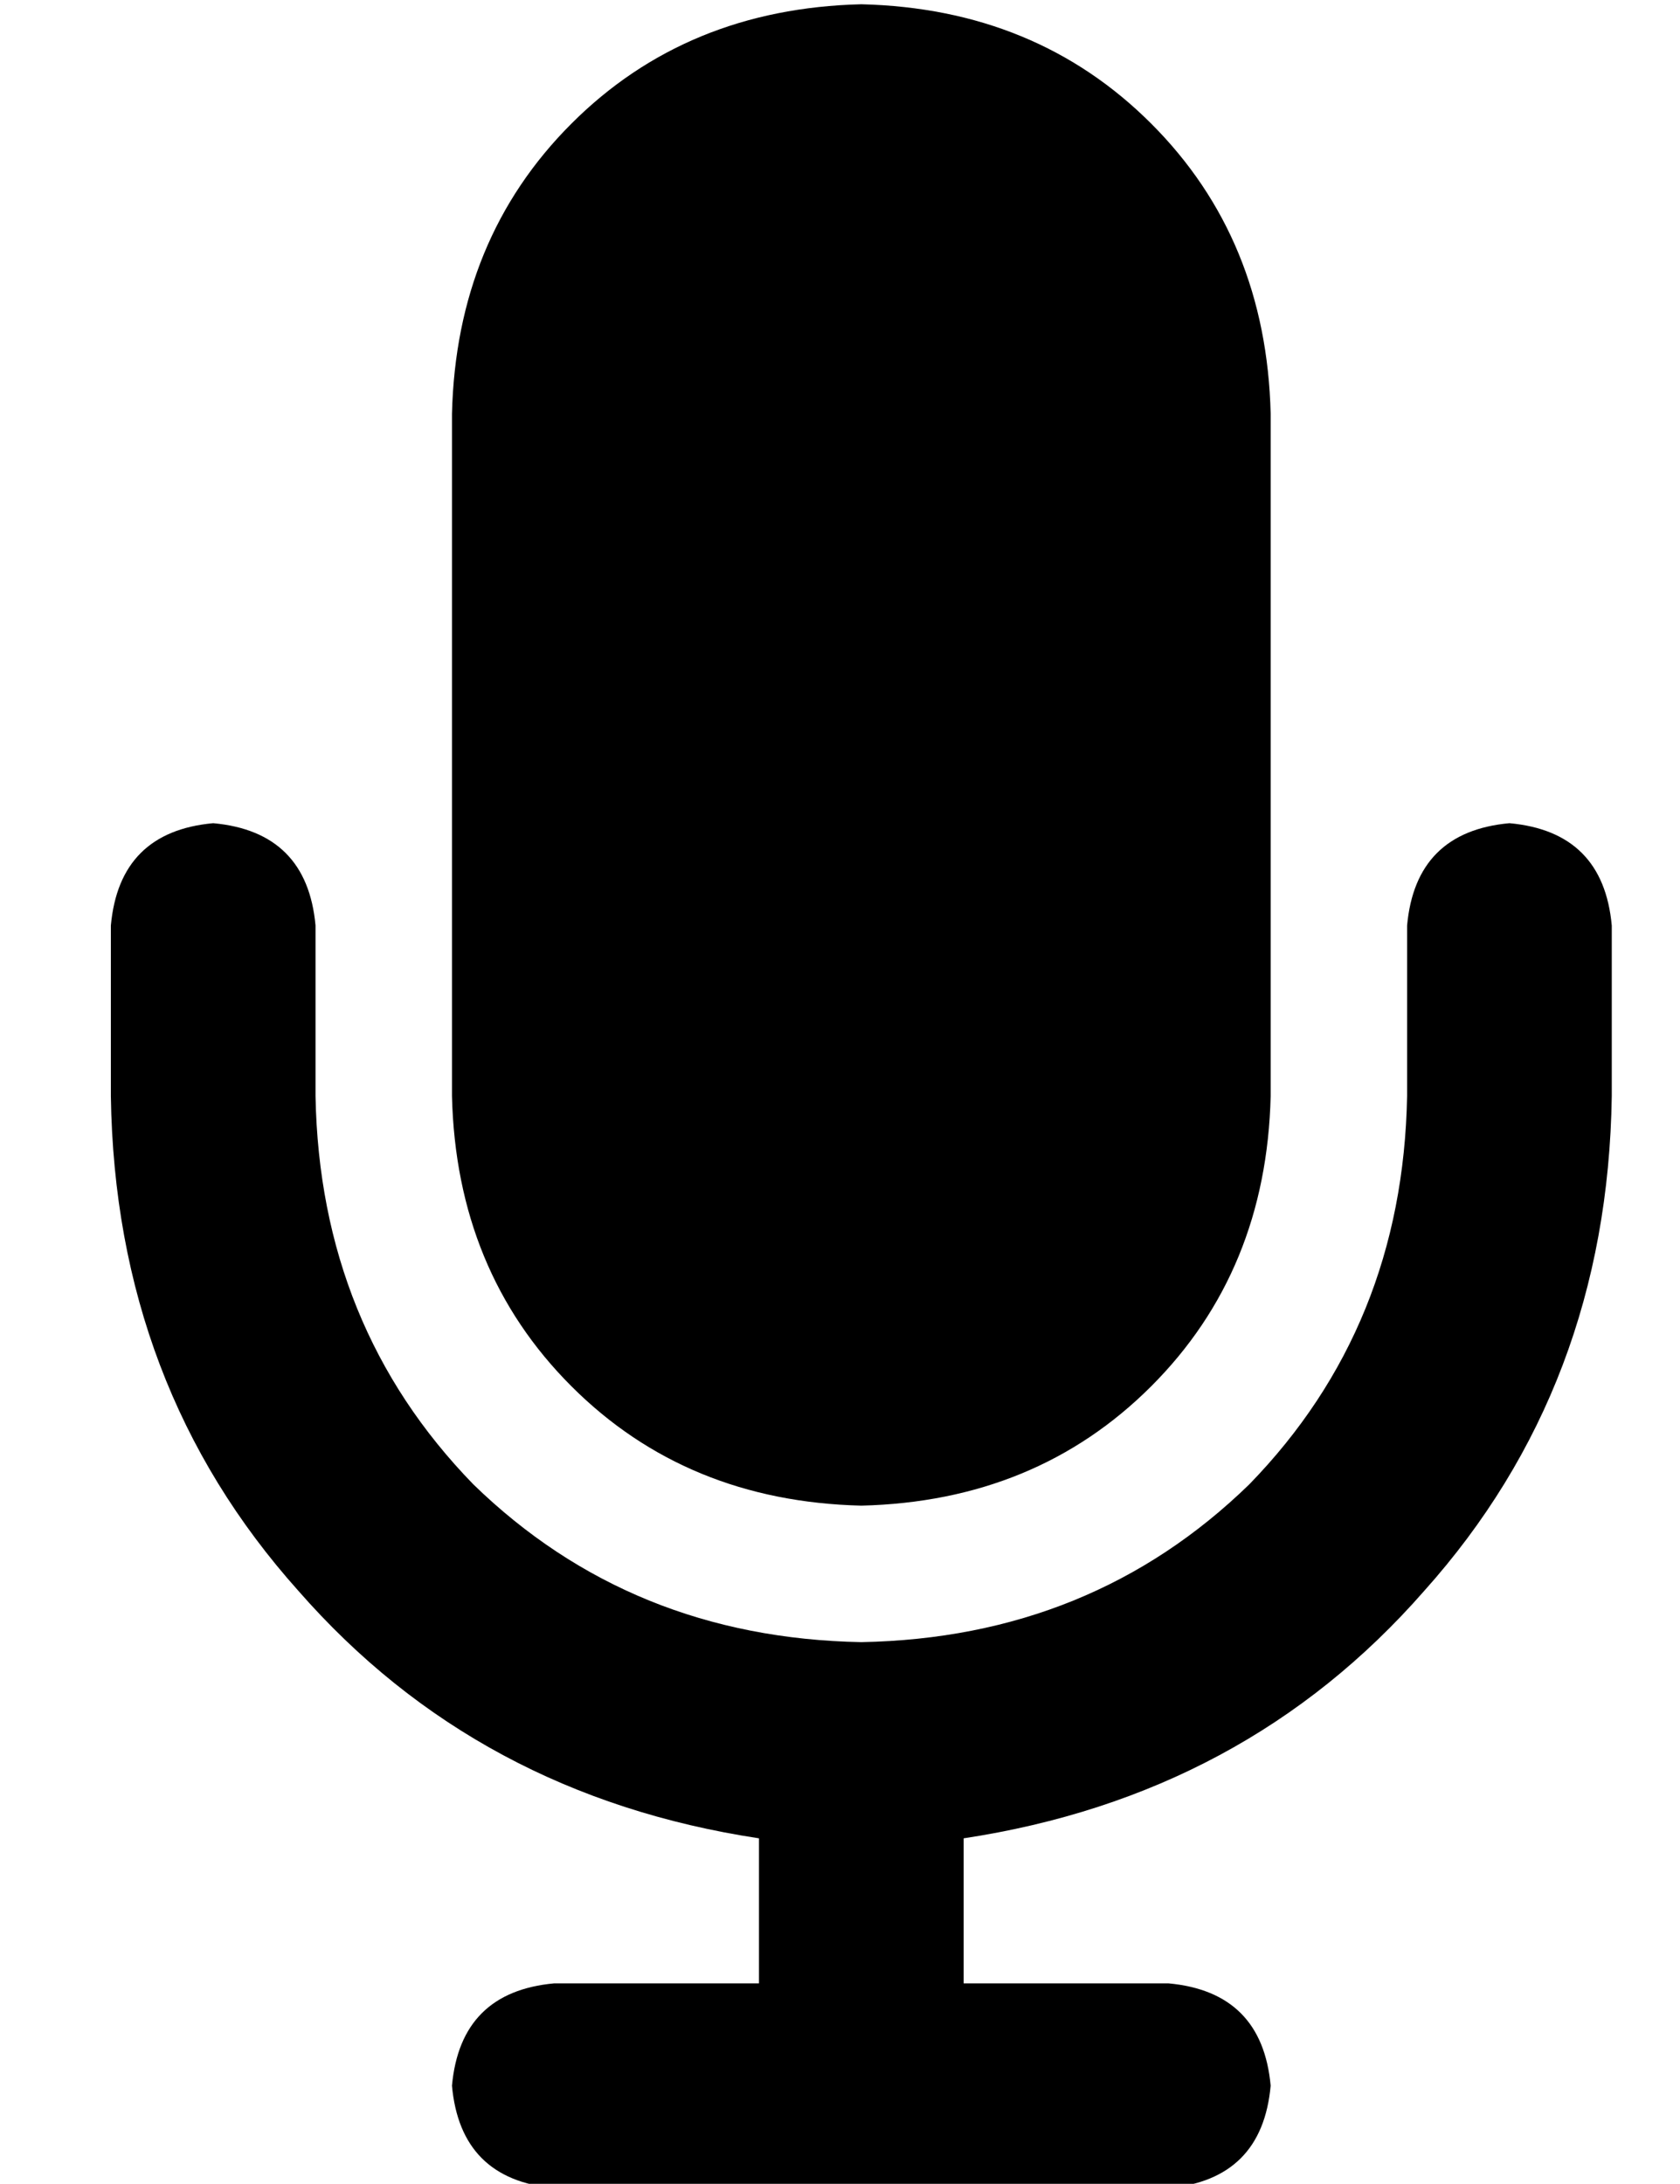 <?xml version="1.0" standalone="no"?>
<!DOCTYPE svg PUBLIC "-//W3C//DTD SVG 1.1//EN" "http://www.w3.org/Graphics/SVG/1.1/DTD/svg11.dtd" >
<svg xmlns="http://www.w3.org/2000/svg" xmlns:xlink="http://www.w3.org/1999/xlink" version="1.1" viewBox="-10 -40 394 512">
   <path fill="currentColor"
d="M192 -39q-41 1 -68 28v0v0q-27 27 -28 68v160v0q1 41 28 68t68 28q41 -1 68 -28t28 -68v-160v0q-1 -41 -28 -68t-68 -28v0zM64 177q-2 -22 -24 -24q-22 2 -24 24v40v0q1 68 44 116q42 48 108 58v34v0h-48v0q-22 2 -24 24q2 22 24 24h72h72q22 -2 24 -24q-2 -22 -24 -24
h-48v0v-34v0q66 -10 108 -58q43 -48 44 -116v-40v0q-2 -22 -24 -24q-22 2 -24 24v40v0q-1 54 -37 91q-37 36 -91 37q-54 -1 -91 -37q-36 -37 -37 -91v-40v0z" />
</svg>
